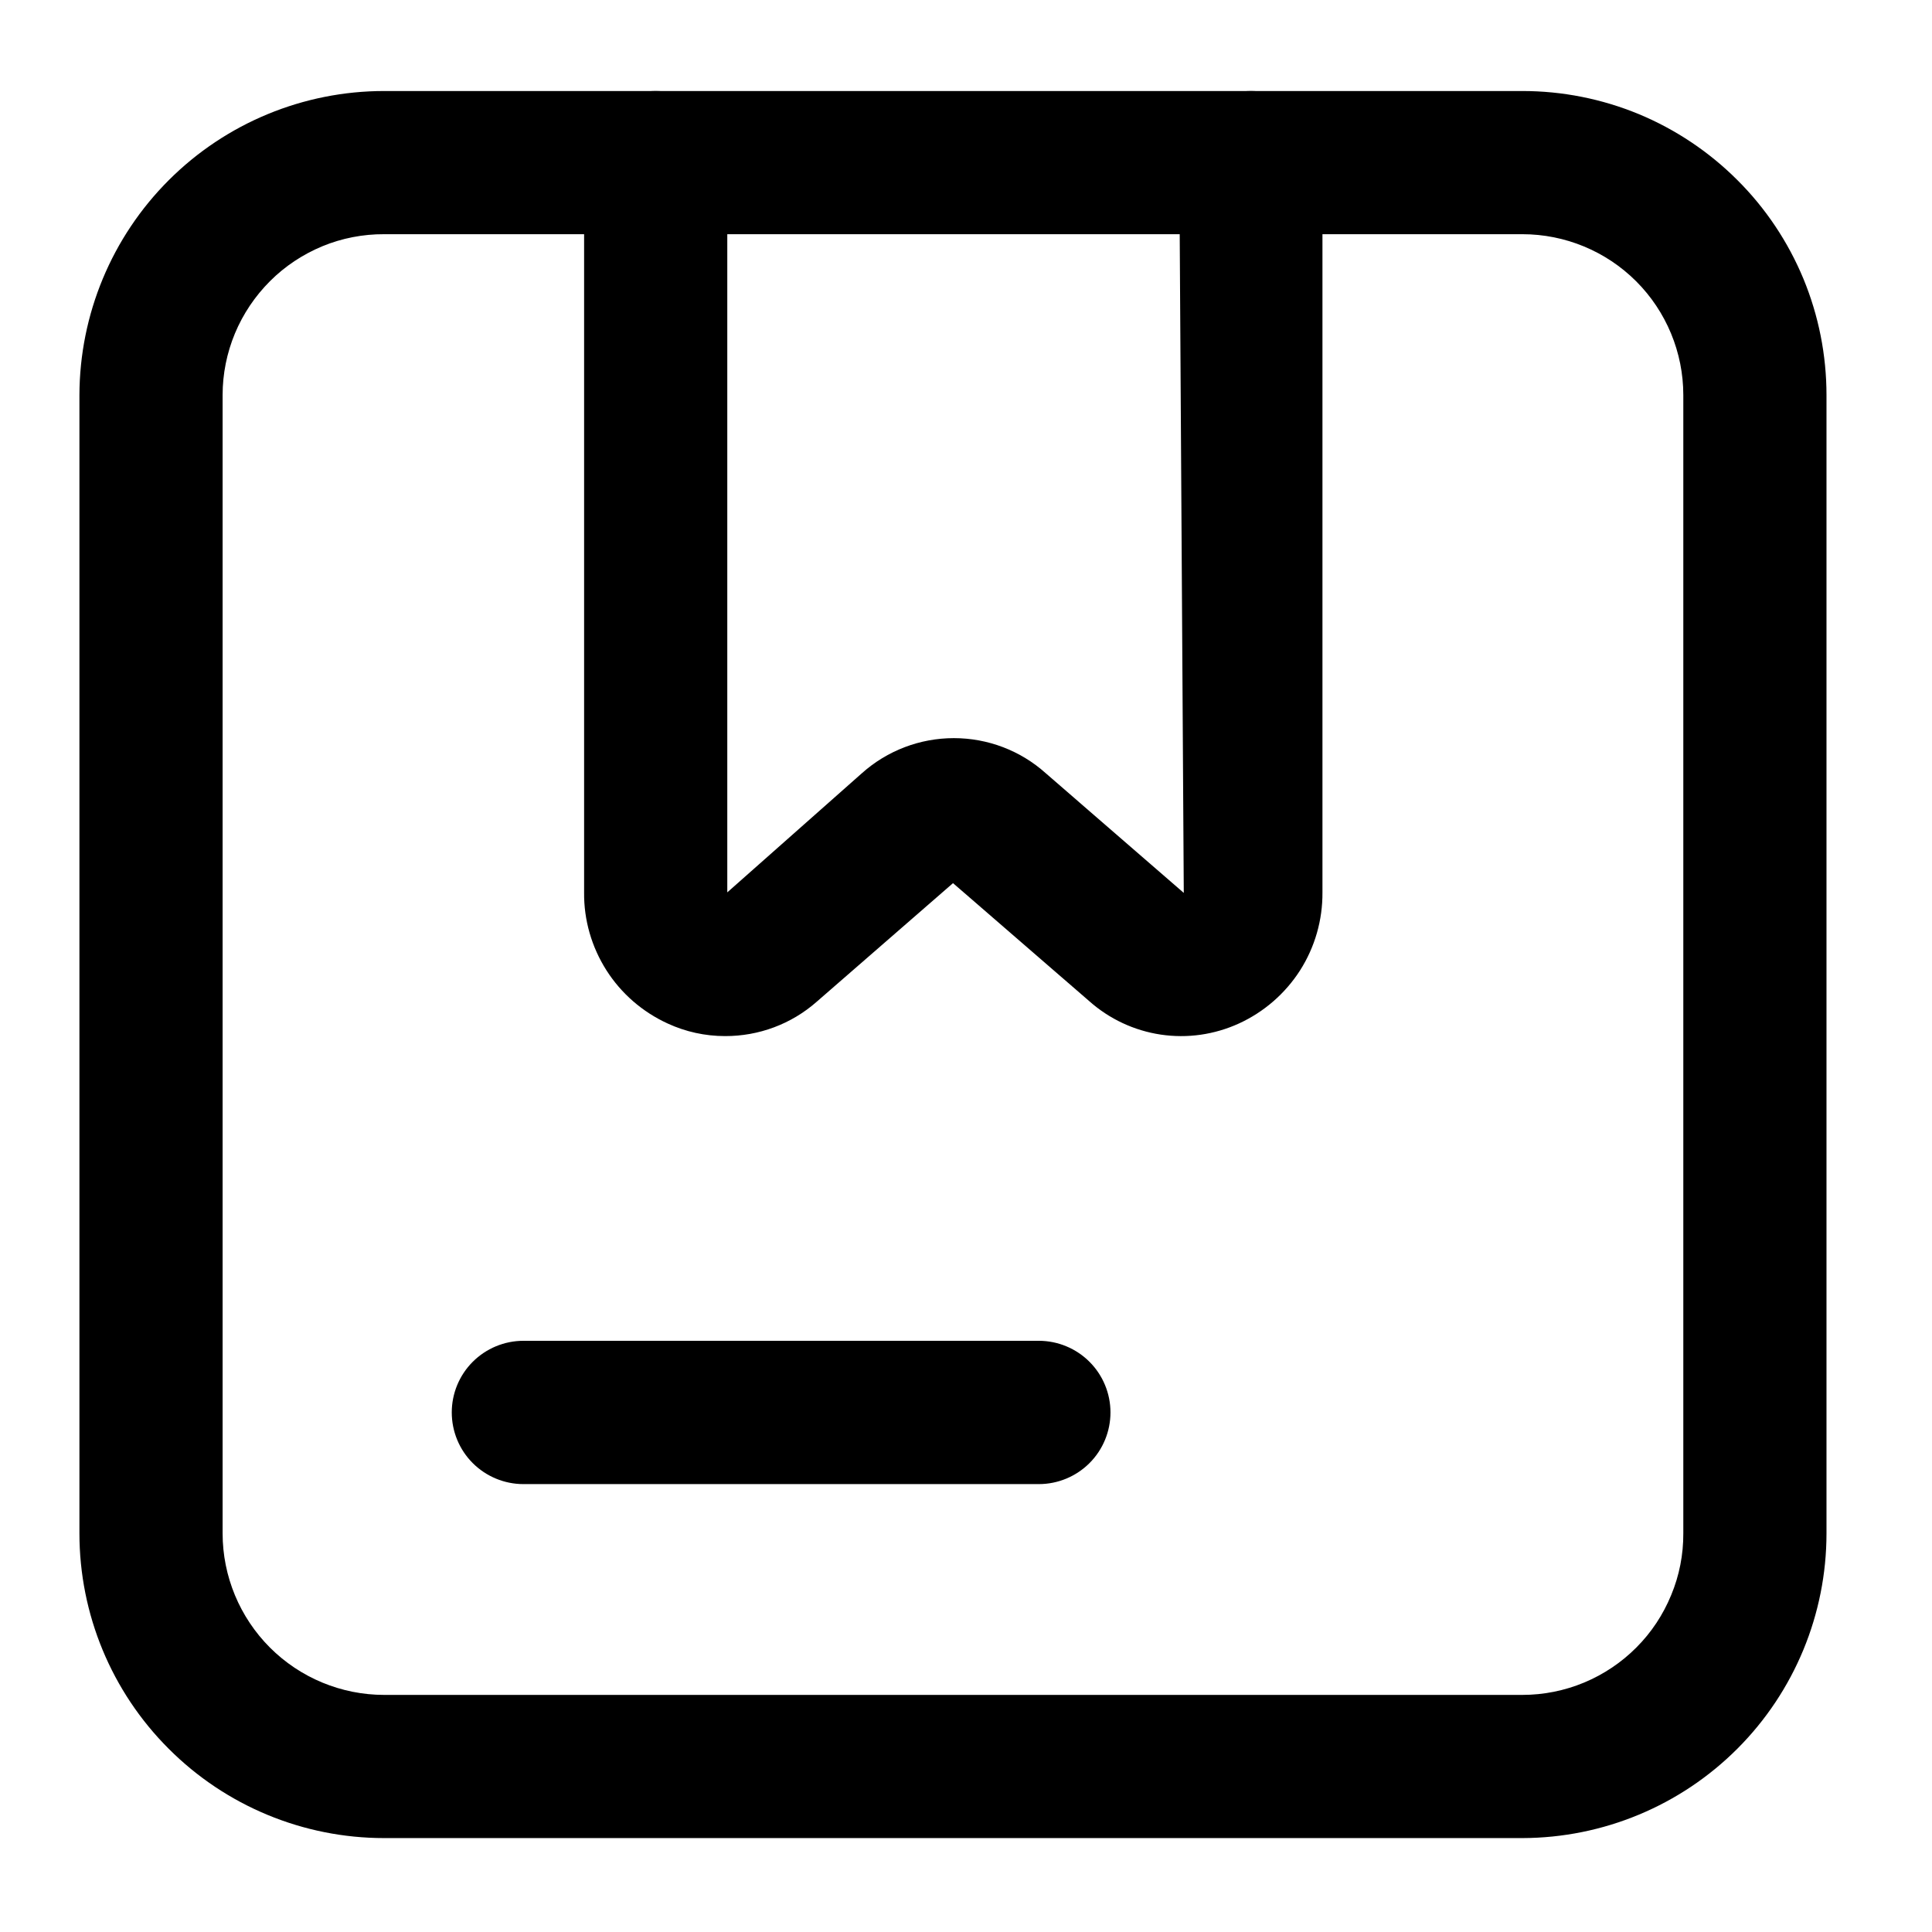 <svg width="18" height="18" viewBox="0 0 18 18" fill="none" xmlns="http://www.w3.org/2000/svg">
<path d="M14.184 17.125H3.579C2.826 17.125 2.104 16.826 1.572 16.293C1.039 15.761 0.74 15.039 0.74 14.286V3.681C0.742 2.929 1.041 2.209 1.574 1.677C2.106 1.146 2.827 0.848 3.579 0.848H14.184C14.556 0.848 14.924 0.921 15.268 1.063C15.612 1.206 15.924 1.415 16.187 1.678C16.451 1.941 16.659 2.253 16.802 2.597C16.944 2.941 17.017 3.309 17.017 3.681V14.286C17.017 15.038 16.719 15.759 16.188 16.291C15.656 16.824 14.936 17.123 14.184 17.125ZM3.579 2.182C3.382 2.181 3.186 2.219 3.004 2.294C2.821 2.37 2.655 2.48 2.516 2.619C2.376 2.759 2.265 2.924 2.189 3.106C2.113 3.289 2.074 3.484 2.074 3.681V14.286C2.074 14.685 2.233 15.068 2.515 15.35C2.797 15.632 3.18 15.791 3.579 15.791H14.184C14.381 15.791 14.576 15.752 14.759 15.676C14.941 15.6 15.107 15.489 15.246 15.349C15.385 15.21 15.495 15.044 15.57 14.861C15.646 14.679 15.684 14.483 15.683 14.286V3.681C15.683 3.284 15.525 2.902 15.244 2.621C14.963 2.34 14.581 2.182 14.184 2.182H3.579Z" fill="black"/>
<path d="M6.755 9.653C6.57 9.653 6.388 9.613 6.221 9.536C5.987 9.429 5.788 9.257 5.65 9.04C5.512 8.823 5.439 8.571 5.442 8.314V1.515C5.442 1.338 5.512 1.168 5.637 1.043C5.762 0.918 5.932 0.848 6.109 0.848C6.286 0.848 6.455 0.918 6.581 1.043C6.706 1.168 6.776 1.338 6.776 1.515V8.314L8.03 7.204C8.266 6.993 8.571 6.877 8.887 6.877C9.203 6.877 9.508 6.993 9.743 7.204L11.029 8.319L10.987 1.515C10.987 1.338 11.057 1.168 11.182 1.043C11.307 0.918 11.477 0.848 11.654 0.848C11.831 0.848 12 0.918 12.126 1.043C12.251 1.168 12.321 1.338 12.321 1.515V8.314C12.323 8.571 12.251 8.823 12.113 9.04C11.974 9.257 11.776 9.429 11.542 9.536C11.314 9.64 11.062 9.676 10.814 9.639C10.567 9.602 10.336 9.494 10.149 9.328L8.879 8.228L7.609 9.333C7.373 9.541 7.069 9.654 6.755 9.653ZM9.679 13.827H4.876C4.699 13.827 4.529 13.756 4.404 13.631C4.279 13.506 4.209 13.336 4.209 13.159C4.209 12.983 4.279 12.813 4.404 12.688C4.529 12.563 4.699 12.492 4.876 12.492H9.679C9.856 12.492 10.026 12.563 10.151 12.688C10.276 12.813 10.346 12.983 10.346 13.159C10.346 13.336 10.276 13.506 10.151 13.631C10.026 13.756 9.856 13.827 9.679 13.827Z" fill="black"/>
</svg>
